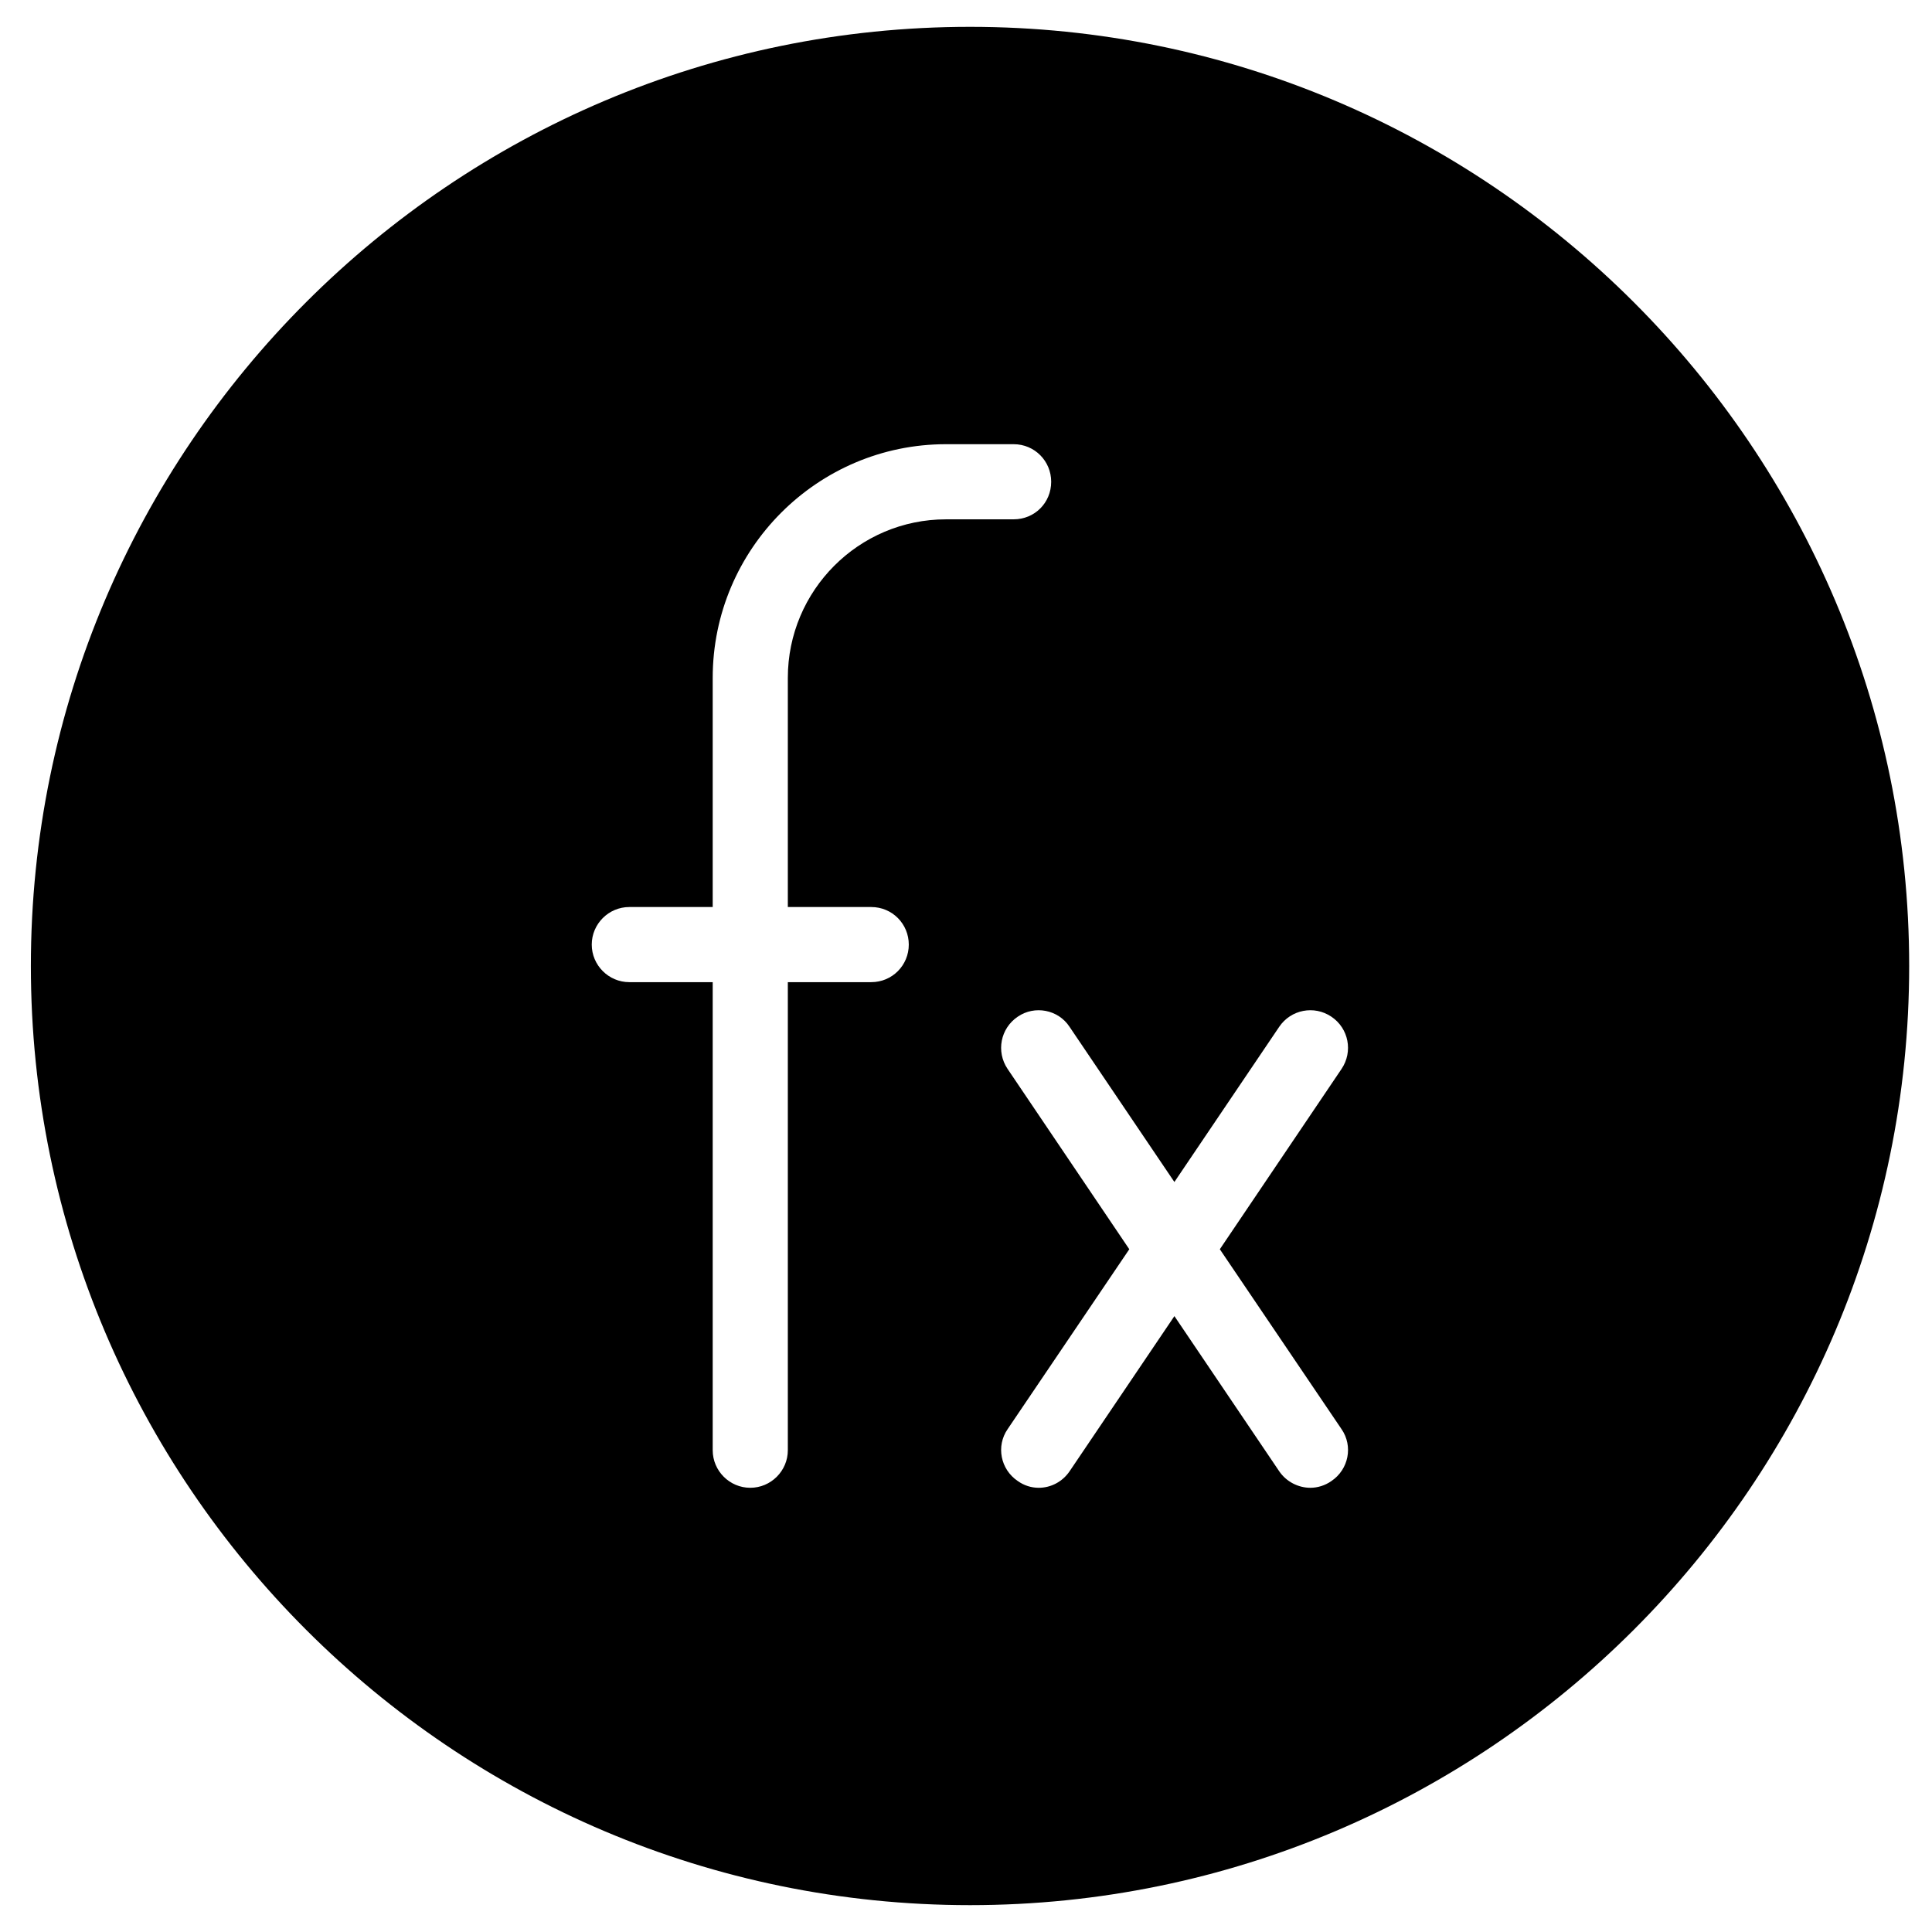 <?xml version="1.0" encoding="UTF-8" standalone="no"?>
<!DOCTYPE svg PUBLIC "-//W3C//DTD SVG 1.1//EN" "http://www.w3.org/Graphics/SVG/1.1/DTD/svg11.dtd">
<svg width="100%" height="100%" viewBox="0 0 480 480" version="1.1" xmlns="http://www.w3.org/2000/svg" xmlns:xlink="http://www.w3.org/1999/xlink" xml:space="preserve" xmlns:serif="http://www.serif.com/" style="fill-rule:evenodd;clip-rule:evenodd;stroke-linejoin:round;stroke-miterlimit:2;">
    <g transform="matrix(1,0,0,1,-109,-40)">
        <path d="M350,46.668C221.29,46.668 116.67,151.288 116.67,279.998C116.67,408.708 221.29,513.328 350,513.328C478.61,513.328 583.33,408.708 583.33,279.998C583.33,151.288 478.61,46.668 350,46.668ZM344.027,169.028C322.375,169.028 304.734,186.669 304.734,208.415L304.734,265.349L325.453,265.349C330.68,265.349 334.785,269.548 334.785,274.681C334.785,279.814 330.68,284.013 325.453,284.013L304.734,284.013L304.734,400.303C304.734,405.436 300.535,409.635 295.402,409.635C290.27,409.635 286.07,405.436 286.07,400.303L286.07,284.013L265.351,284.013C260.219,284.013 256.019,279.814 256.019,274.681C256.019,269.548 260.219,265.349 265.351,265.349L286.07,265.349L286.07,208.415C286.07,176.403 312.109,150.36 344.031,150.36L360.832,150.36C366.059,150.36 370.164,154.559 370.164,159.692C370.164,164.919 366.059,169.024 360.832,169.024L344.027,169.028ZM442.308,395.078C445.203,399.277 444.082,405.066 439.789,407.957C438.203,409.078 436.336,409.637 434.562,409.637C431.574,409.637 428.59,408.145 426.816,405.531L400.777,366.984L374.738,405.531C372.965,408.145 370.07,409.637 367.086,409.637C365.219,409.637 363.445,409.078 361.859,407.957C357.558,405.063 356.441,399.277 359.332,395.078L389.57,350.371L359.332,305.57C356.437,301.277 357.559,295.492 361.851,292.597C366.051,289.703 371.929,290.824 374.73,295.116L400.773,333.664L426.812,295.116C429.707,290.823 435.492,289.702 439.785,292.597C444.078,295.491 445.2,301.277 442.305,305.57L412.063,350.371L442.308,395.078Z" style="fill-rule:nonzero;"/>
        <g id="m">
        </g>
        <g id="d">
        </g>
        <g id="b">
        </g>
        <g id="c">
        </g>
        <g id="a">
        </g>
        <g id="b1" serif:id="b">
        </g>
        <g id="i">
        </g>
        <g id="h">
        </g>
        <g id="g">
        </g>
        <g id="f">
        </g>
        <g id="b2" serif:id="b">
        </g>
        <g id="l">
        </g>
        <g id="a1" serif:id="a">
        </g>
        <g id="k">
        </g>
        <g id="d1" serif:id="d">
        </g>
        <g id="j">
        </g>
        <g id="a2" serif:id="a">
        </g>
        <g id="c1" serif:id="c">
        </g>
        <g id="e">
        </g>
        <g id="e1" serif:id="e">
        </g>
    </g>
</svg>
